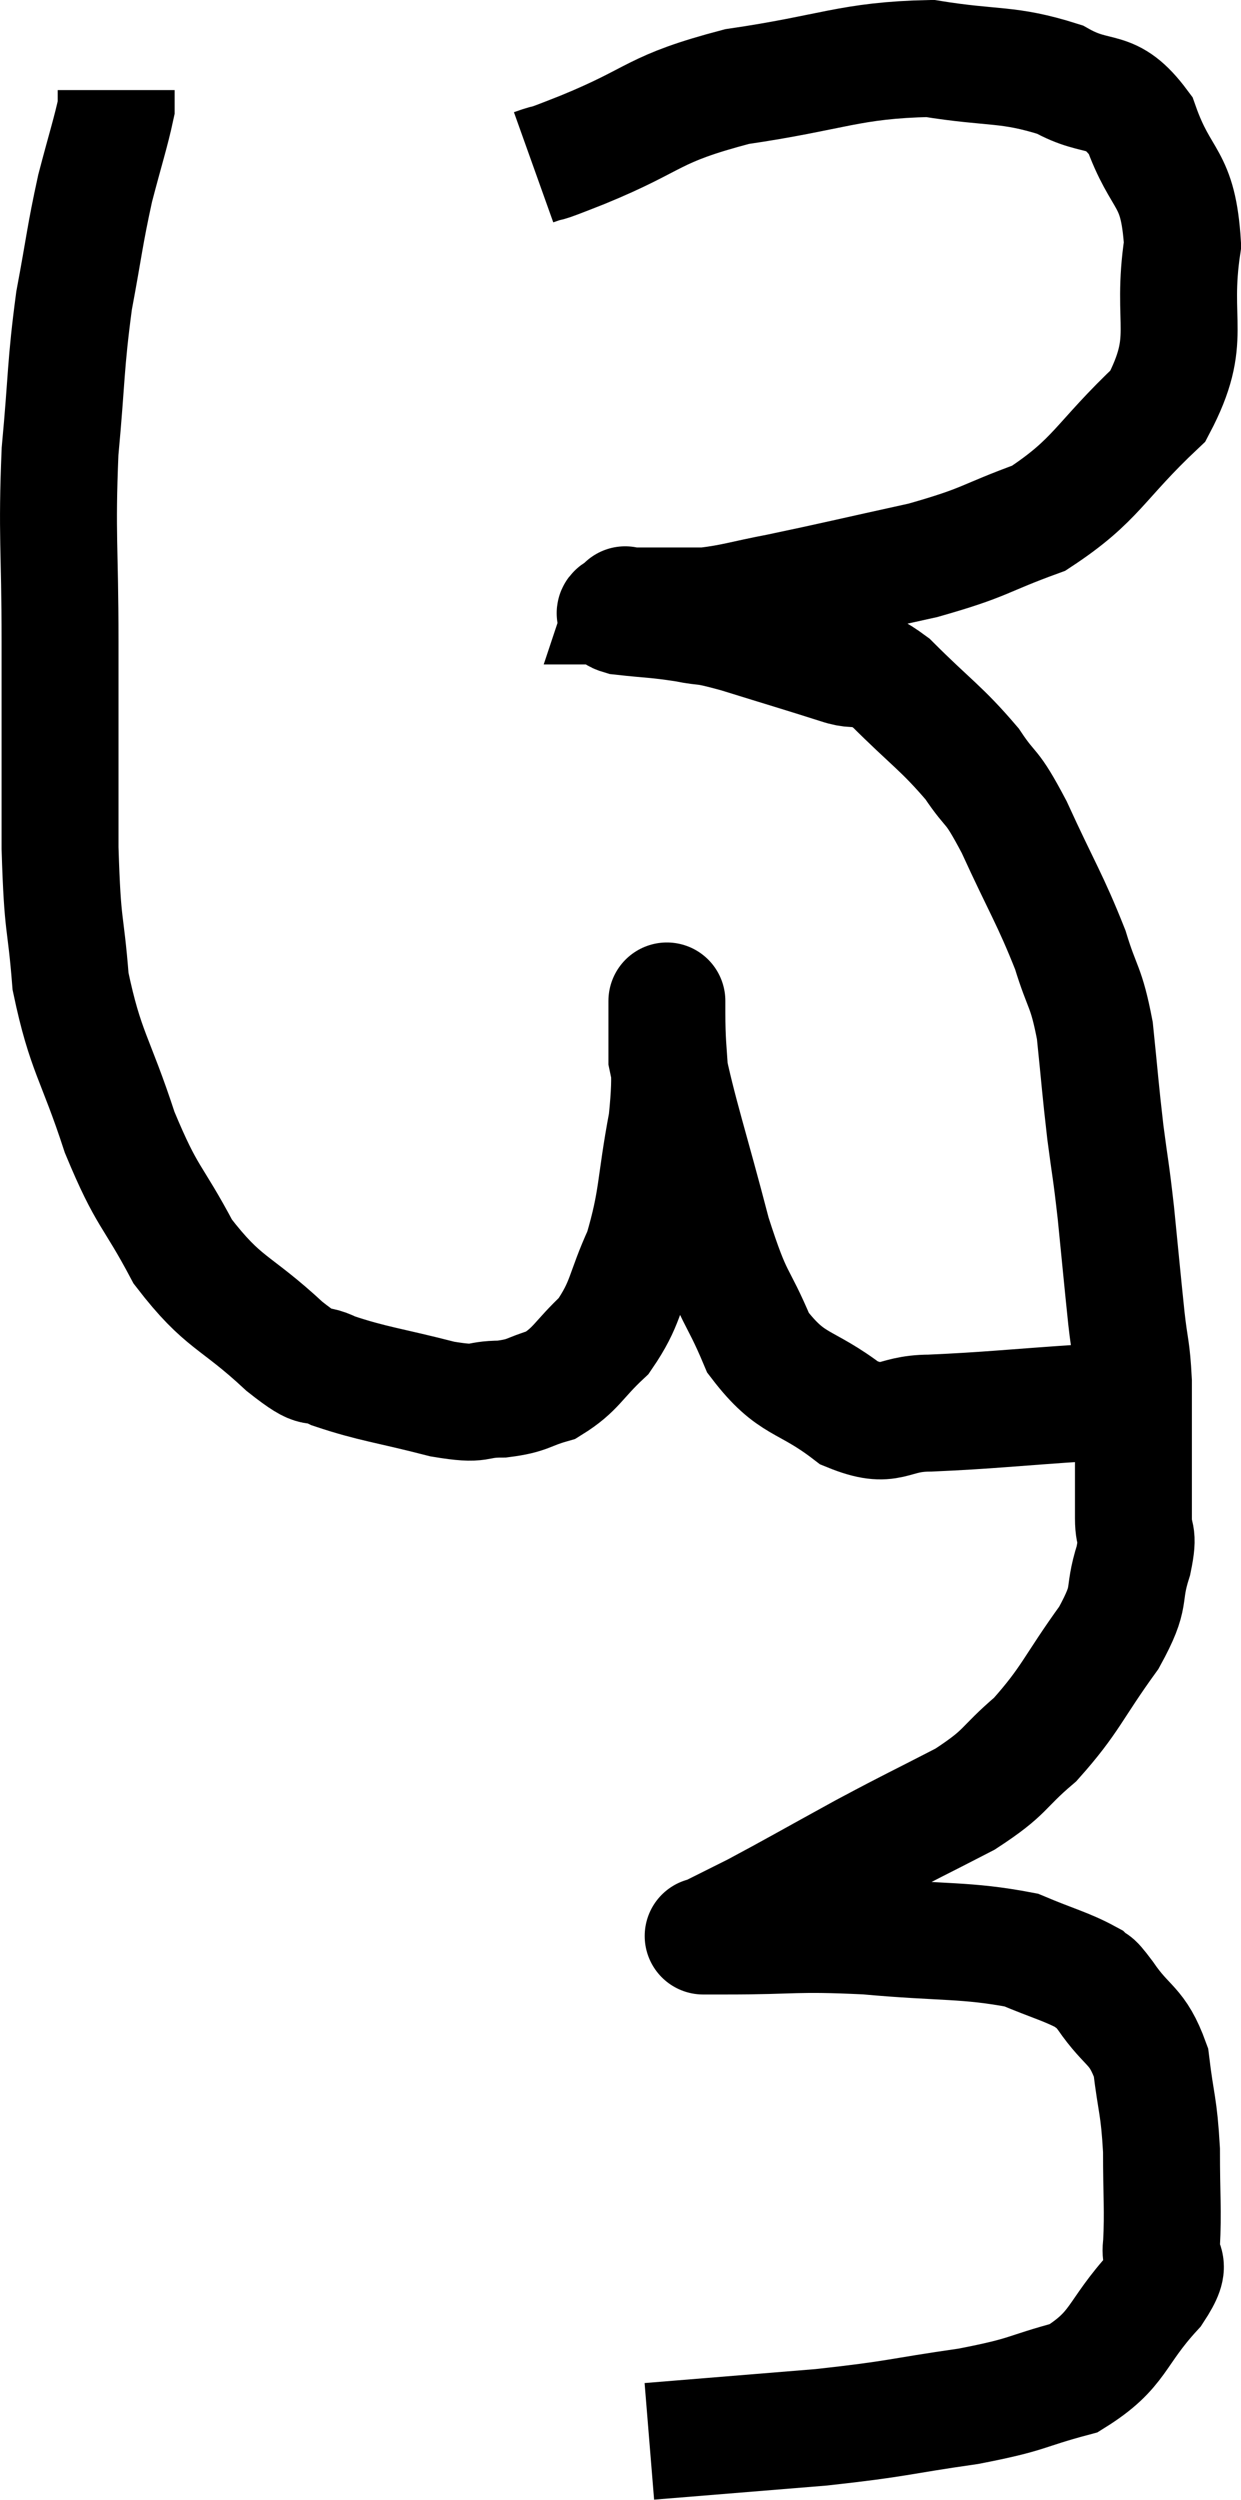 <svg xmlns="http://www.w3.org/2000/svg" viewBox="16.673 2.6 21.227 42.74" width="21.227" height="42.74"><path d="M 25.8 5.46 C 26.22 5.31, 25.77 5.505, 26.64 5.16 C 27.96 4.62, 27.795 4.47, 29.28 4.08 C 30.93 3.84, 31.2 3.63, 32.58 3.6 C 33.69 3.78, 33.9 3.675, 34.8 3.96 C 35.49 4.35, 35.655 4.035, 36.18 4.74 C 36.54 5.76, 36.825 5.58, 36.9 6.78 C 36.69 8.16, 37.095 8.37, 36.48 9.54 C 35.46 10.5, 35.445 10.8, 34.44 11.46 C 33.45 11.82, 33.57 11.865, 32.46 12.18 C 31.23 12.45, 30.93 12.525, 30 12.72 C 29.37 12.84, 29.235 12.9, 28.74 12.96 C 28.38 12.96, 28.365 12.96, 28.02 12.96 C 27.69 12.96, 27.525 12.96, 27.36 12.96 C 27.36 12.96, 27.375 12.915, 27.36 12.96 C 27.33 13.05, 27.045 13.065, 27.3 13.14 C 27.84 13.2, 27.885 13.185, 28.38 13.26 C 28.83 13.35, 28.62 13.26, 29.28 13.44 C 30.15 13.71, 30.36 13.77, 31.02 13.98 C 31.47 14.13, 31.35 13.86, 31.92 14.28 C 32.61 14.97, 32.775 15.045, 33.3 15.66 C 33.66 16.2, 33.6 15.945, 34.02 16.74 C 34.5 17.79, 34.635 17.97, 34.98 18.84 C 35.19 19.53, 35.25 19.44, 35.4 20.22 C 35.49 21.09, 35.49 21.18, 35.58 21.96 C 35.67 22.65, 35.67 22.545, 35.76 23.34 C 35.85 24.24, 35.865 24.42, 35.94 25.14 C 36 25.68, 36.03 25.635, 36.06 26.22 C 36.06 26.85, 36.06 26.895, 36.06 27.48 C 36.06 28.02, 36.06 28.11, 36.06 28.56 C 36.06 28.92, 36.165 28.77, 36.06 29.28 C 35.85 29.94, 36.06 29.835, 35.64 30.6 C 35.01 31.47, 34.995 31.65, 34.38 32.34 C 33.78 32.85, 33.915 32.88, 33.18 33.36 C 32.31 33.81, 32.34 33.78, 31.44 34.26 C 30.51 34.77, 30.255 34.92, 29.58 35.28 C 29.16 35.49, 28.95 35.595, 28.74 35.7 C 28.74 35.7, 28.74 35.7, 28.74 35.7 C 28.74 35.7, 28.65 35.7, 28.74 35.7 C 28.92 35.7, 28.41 35.7, 29.1 35.7 C 30.3 35.7, 30.24 35.64, 31.5 35.7 C 32.82 35.82, 33.195 35.76, 34.14 35.94 C 34.71 36.18, 34.92 36.225, 35.28 36.42 C 35.43 36.57, 35.31 36.36, 35.58 36.72 C 35.97 37.29, 36.12 37.2, 36.36 37.86 C 36.45 38.61, 36.495 38.58, 36.54 39.36 C 36.54 40.17, 36.57 40.38, 36.54 40.98 C 36.48 41.37, 36.795 41.19, 36.42 41.76 C 35.73 42.51, 35.835 42.765, 35.04 43.26 C 34.14 43.5, 34.32 43.53, 33.24 43.74 C 31.98 43.92, 32.085 43.95, 30.72 44.1 C 29.25 44.22, 28.515 44.28, 27.78 44.34 C 27.78 44.34, 27.78 44.34, 27.78 44.34 L 27.78 44.34" fill="none" stroke="black" stroke-width="2"></path><path d="M 36.36 26.28 C 35.82 26.43, 36.225 26.46, 35.28 26.58 C 33.93 26.67, 33.6 26.715, 32.58 26.76 C 31.89 26.76, 31.935 27.06, 31.2 26.76 C 30.42 26.16, 30.225 26.325, 29.64 25.56 C 29.25 24.63, 29.25 24.915, 28.86 23.7 C 28.47 22.2, 28.275 21.645, 28.08 20.7 C 28.08 20.31, 28.08 20.115, 28.08 19.92 C 28.08 19.92, 28.08 19.92, 28.08 19.92 C 28.08 19.92, 28.08 19.455, 28.08 19.92 C 28.08 20.85, 28.185 20.76, 28.08 21.78 C 27.87 22.89, 27.93 23.085, 27.66 24 C 27.33 24.72, 27.39 24.87, 27 25.44 C 26.55 25.86, 26.535 26.01, 26.1 26.28 C 25.68 26.4, 25.725 26.46, 25.26 26.52 C 24.75 26.52, 24.96 26.64, 24.24 26.52 C 23.31 26.28, 23.055 26.265, 22.38 26.04 C 21.96 25.83, 22.185 26.13, 21.54 25.62 C 20.67 24.81, 20.505 24.915, 19.8 24 C 19.26 22.98, 19.2 23.115, 18.72 21.96 C 18.3 20.67, 18.135 20.595, 17.88 19.38 C 17.79 18.24, 17.745 18.555, 17.7 17.1 C 17.7 15.33, 17.7 15.255, 17.7 13.56 C 17.7 11.94, 17.64 11.775, 17.7 10.32 C 17.82 9.03, 17.79 8.865, 17.94 7.74 C 18.12 6.78, 18.12 6.645, 18.3 5.82 C 18.48 5.13, 18.57 4.86, 18.66 4.44 C 18.66 4.29, 18.66 4.215, 18.66 4.14 C 18.66 4.14, 18.66 4.14, 18.66 4.14 L 18.66 4.14" fill="none" stroke="black" stroke-width="2"></path></svg>